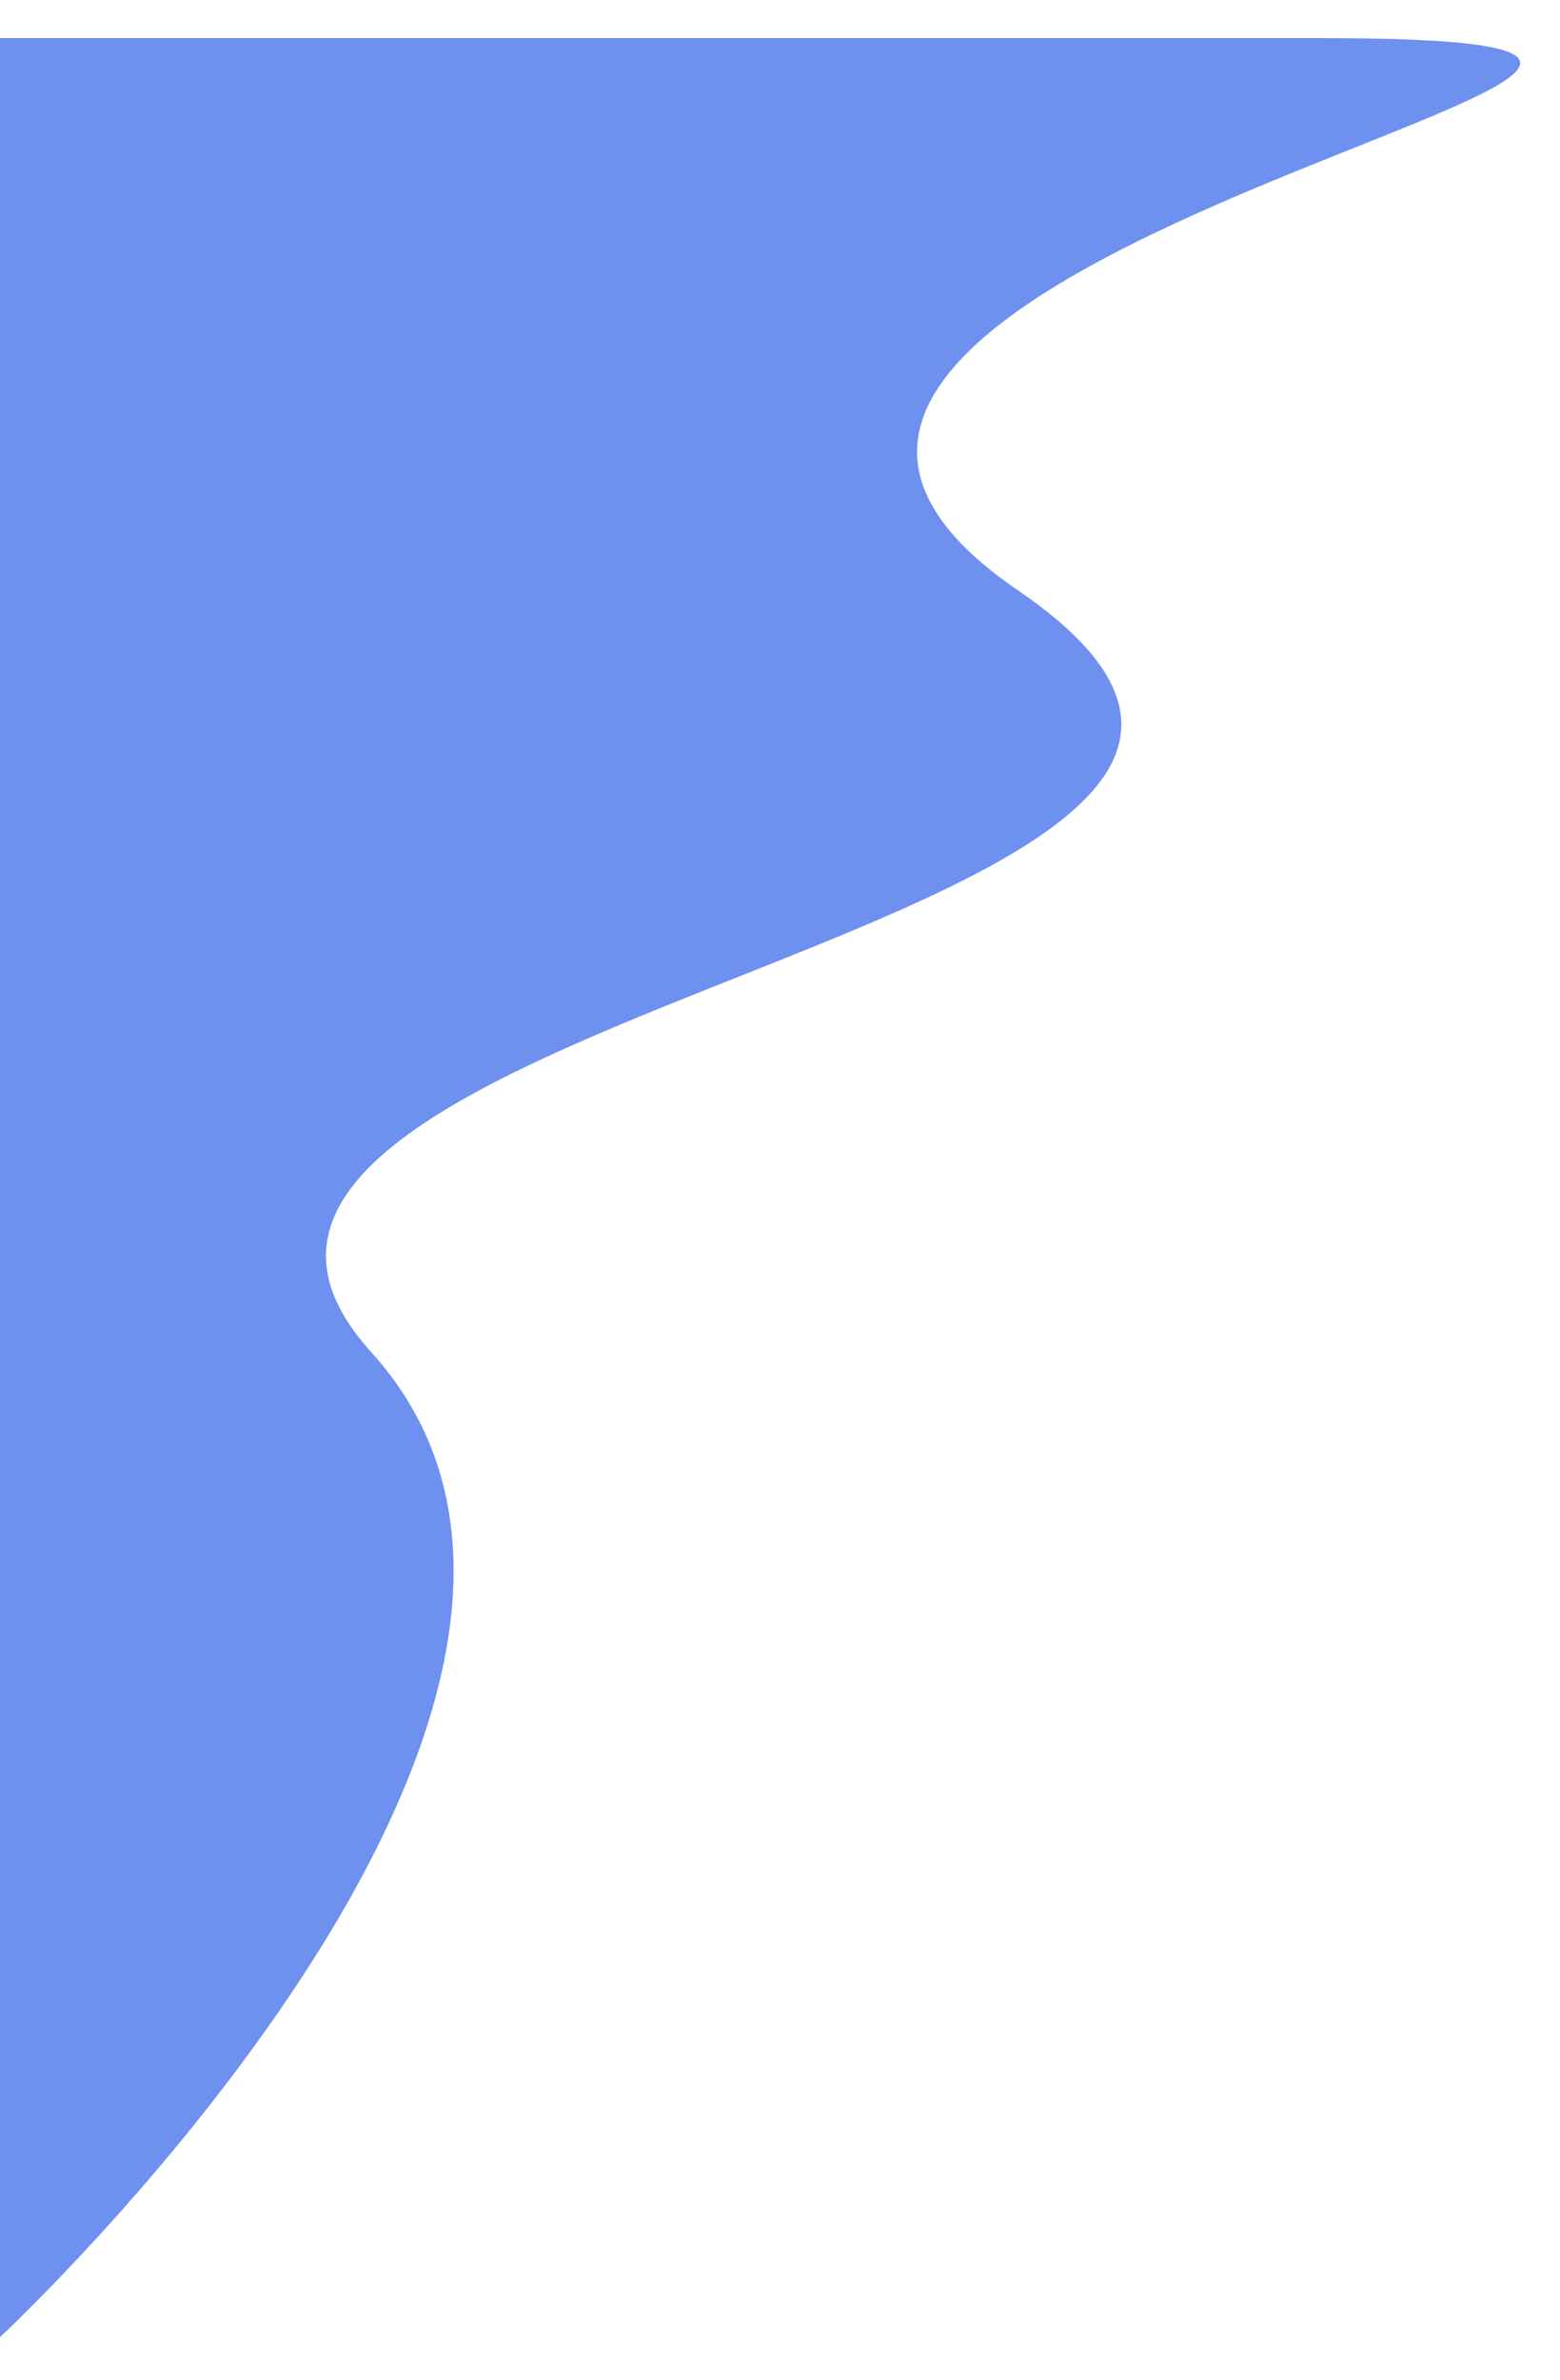 <svg width="164" height="250" viewBox="0 0 164 250" fill="none" xmlns="http://www.w3.org/2000/svg">
    <g filter="url(#filter0_d)">
        <path
            d="M0 0C0 0 61.54 8.10623e-06 138.52 0C215.5 -8.10623e-06 55 22.5 107 58C159 93.5 5.922 101.5 39 138C72.078 174.5 0 241.5 0 241.5V0Z"
            fill="#6E91EF" />
    </g>
    <defs>
        <filter id="filter0_d" x="-4" y="0" width="167.81" height="249.5" filterUnits="userSpaceOnUse"
            color-interpolation-filters="sRGB">
            <feFlood flood-opacity="0" result="BackgroundImageFix" />
            <feColorMatrix in="SourceAlpha" type="matrix" values="0 0 0 0 0 0 0 0 0 0 0 0 0 0 0 0 0 0 127 0" />
            <feOffset dy="4" />
            <feGaussianBlur stdDeviation="2" />
            <feColorMatrix type="matrix" values="0 0 0 0 0 0 0 0 0 0 0 0 0 0 0 0 0 0 0.25 0" />
            <feBlend mode="normal" in2="BackgroundImageFix" result="effect1_dropShadow" />
            <feBlend mode="normal" in="SourceGraphic" in2="effect1_dropShadow" result="shape" />
        </filter>
    </defs>
</svg>